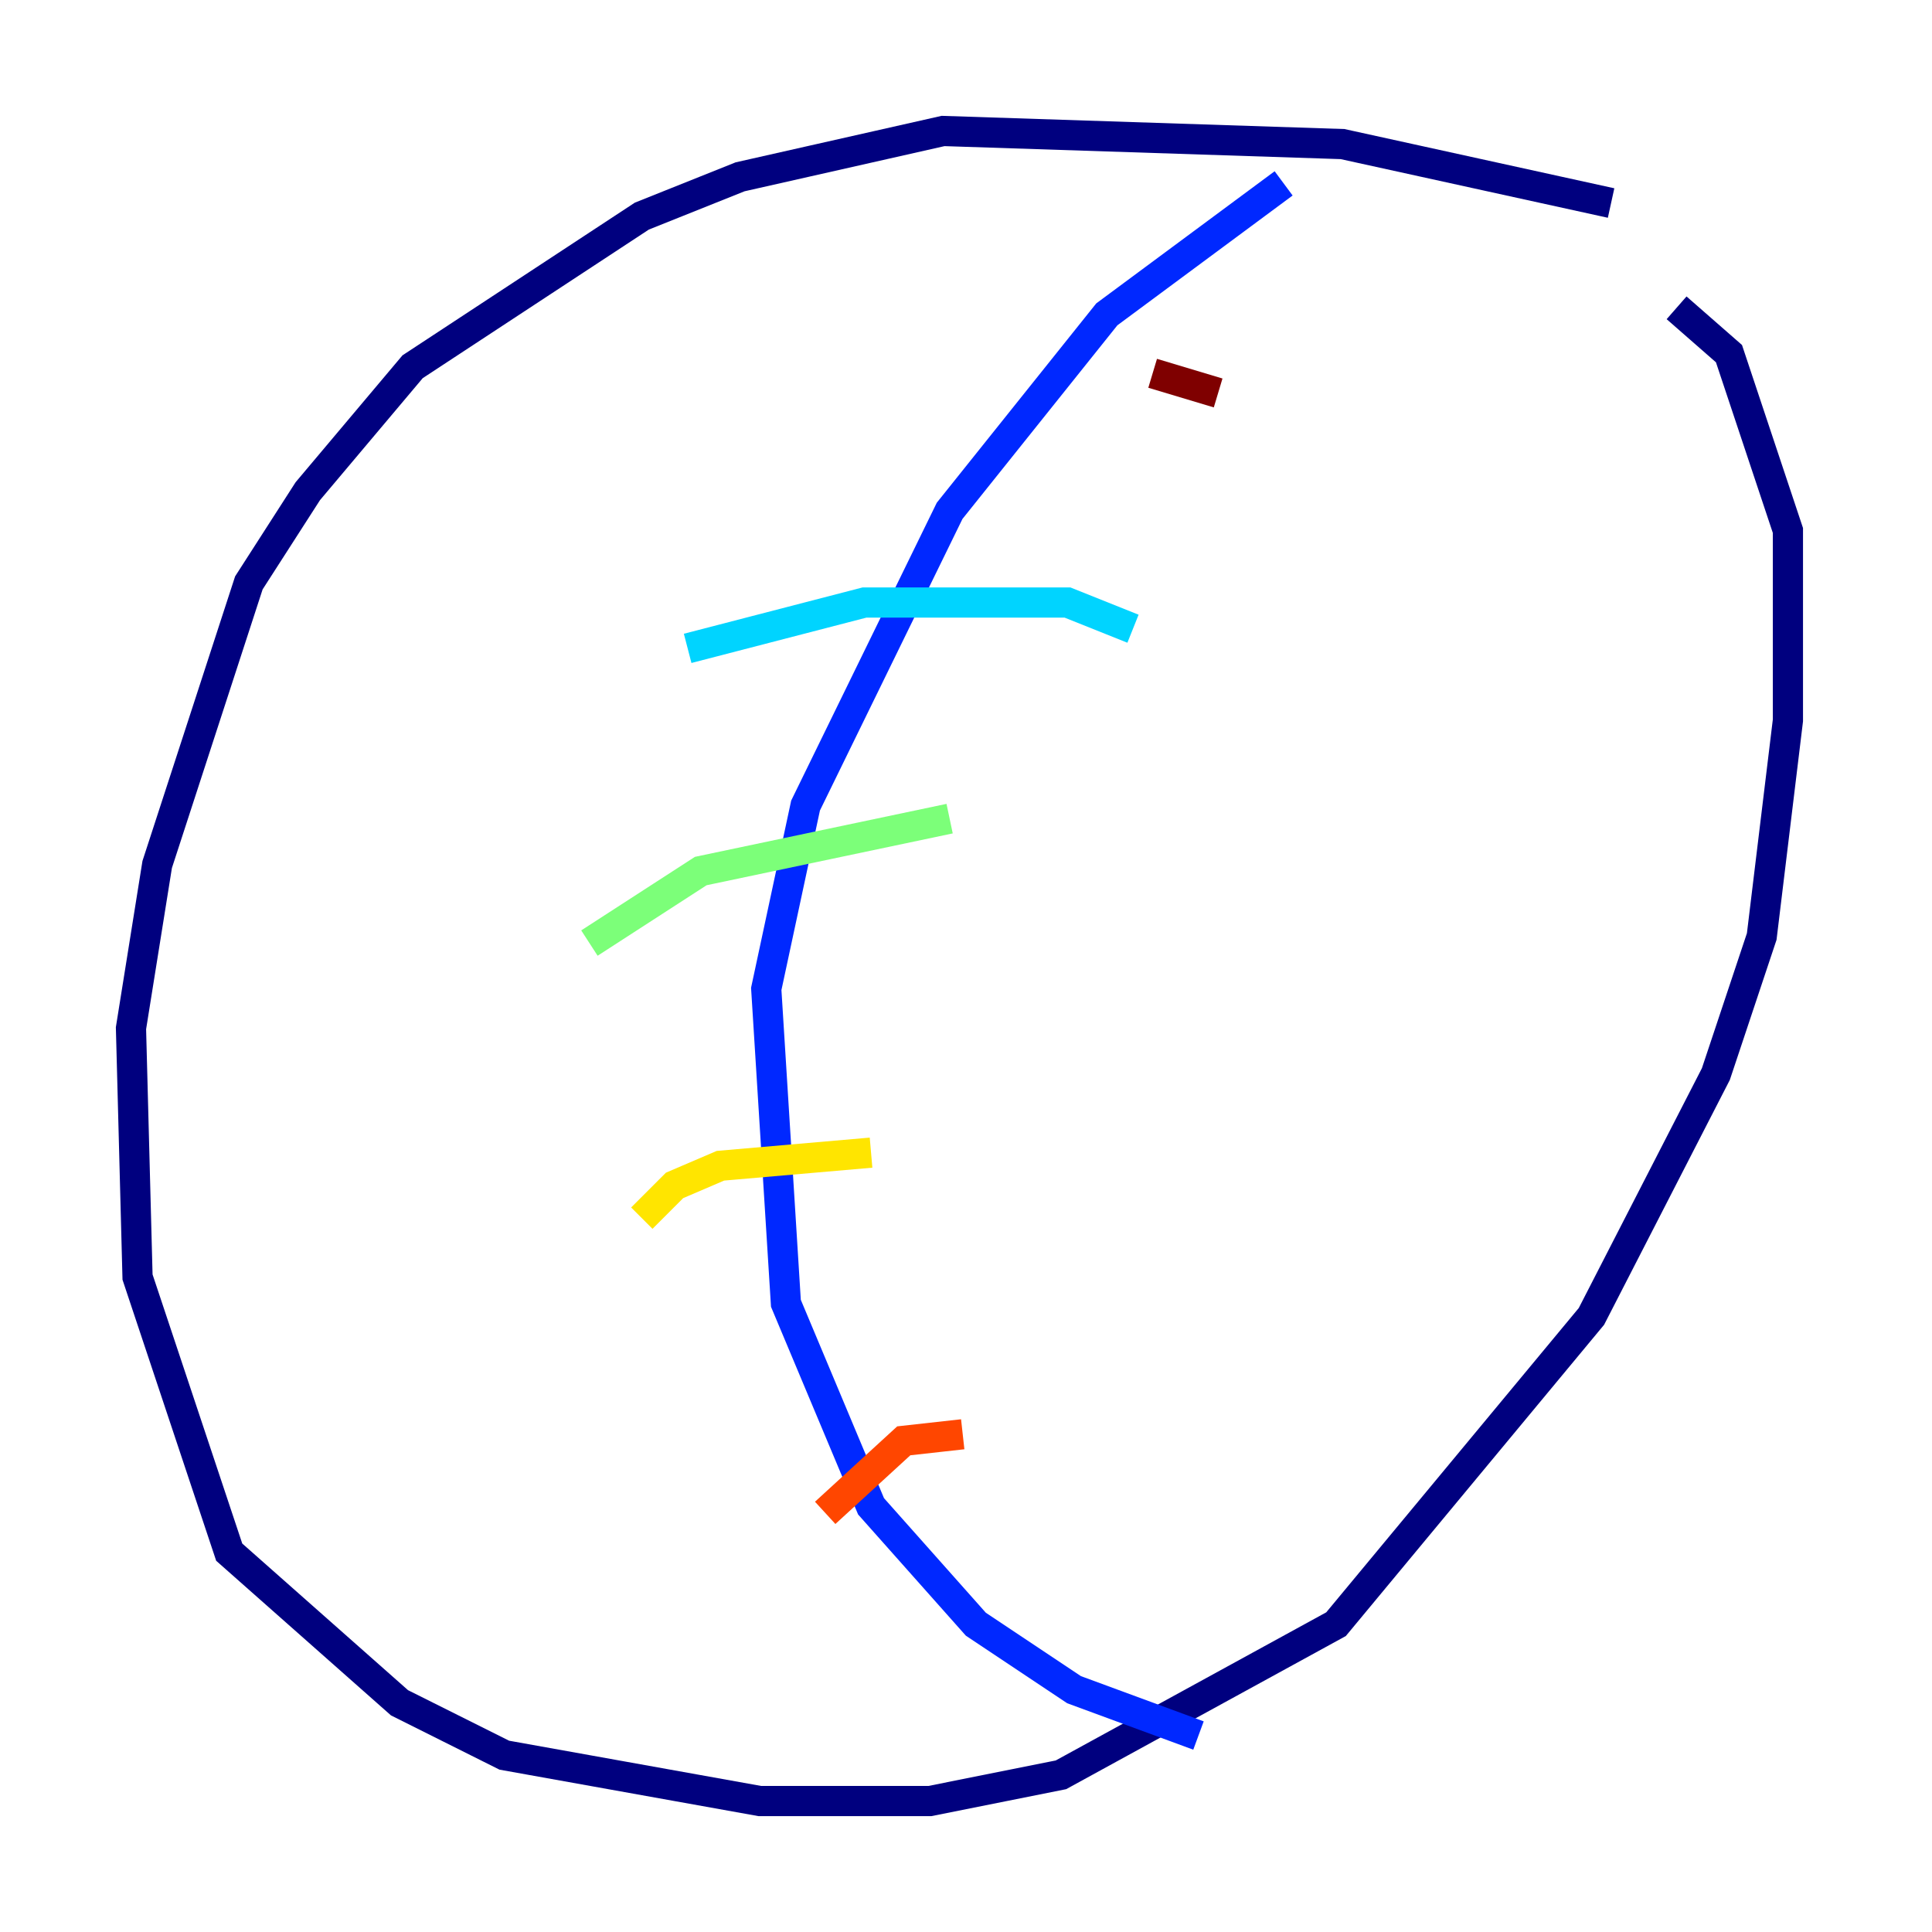 <?xml version="1.0" encoding="utf-8" ?>
<svg baseProfile="tiny" height="128" version="1.2" viewBox="0,0,128,128" width="128" xmlns="http://www.w3.org/2000/svg" xmlns:ev="http://www.w3.org/2001/xml-events" xmlns:xlink="http://www.w3.org/1999/xlink"><defs /><polyline fill="none" points="106.739,13.451 88.949,9.546 62.481,8.678 49.031,11.715 42.522,14.319 27.336,24.298 20.393,32.542 16.488,38.617 10.414,57.275 8.678,68.122 9.112,84.61 15.186,102.834 26.468,112.814 33.41,116.285 50.332,119.322 61.614,119.322 70.291,117.586 88.515,107.607 105.437,87.214 113.681,71.159 116.719,62.047 118.454,47.729 118.454,35.146 114.549,23.43 111.078,20.393" stroke="#00007f" stroke-width="2" /><polyline fill="none" points="85.044,12.149 73.329,20.827 62.915,33.844 53.37,53.37 50.766,65.519 52.068,86.346 57.709,99.797 64.651,107.607 71.159,111.946 79.403,114.983" stroke="#0028ff" stroke-width="2" /><polyline fill="none" points="75.064,41.654 70.725,39.919 57.275,39.919 45.559,42.956" stroke="#00d4ff" stroke-width="2" /><polyline fill="none" points="62.915,54.237 46.427,57.709 39.051,62.481" stroke="#7cff79" stroke-width="2" /><polyline fill="none" points="57.709,76.366 47.729,77.234 44.691,78.536 42.522,80.705" stroke="#ffe500" stroke-width="2" /><polyline fill="none" points="63.783,95.024 59.878,95.458 54.671,100.231" stroke="#ff4600" stroke-width="2" /><polyline fill="none" points="80.705,26.034 76.366,24.732" stroke="#7f0000" stroke-width="2" /></svg>